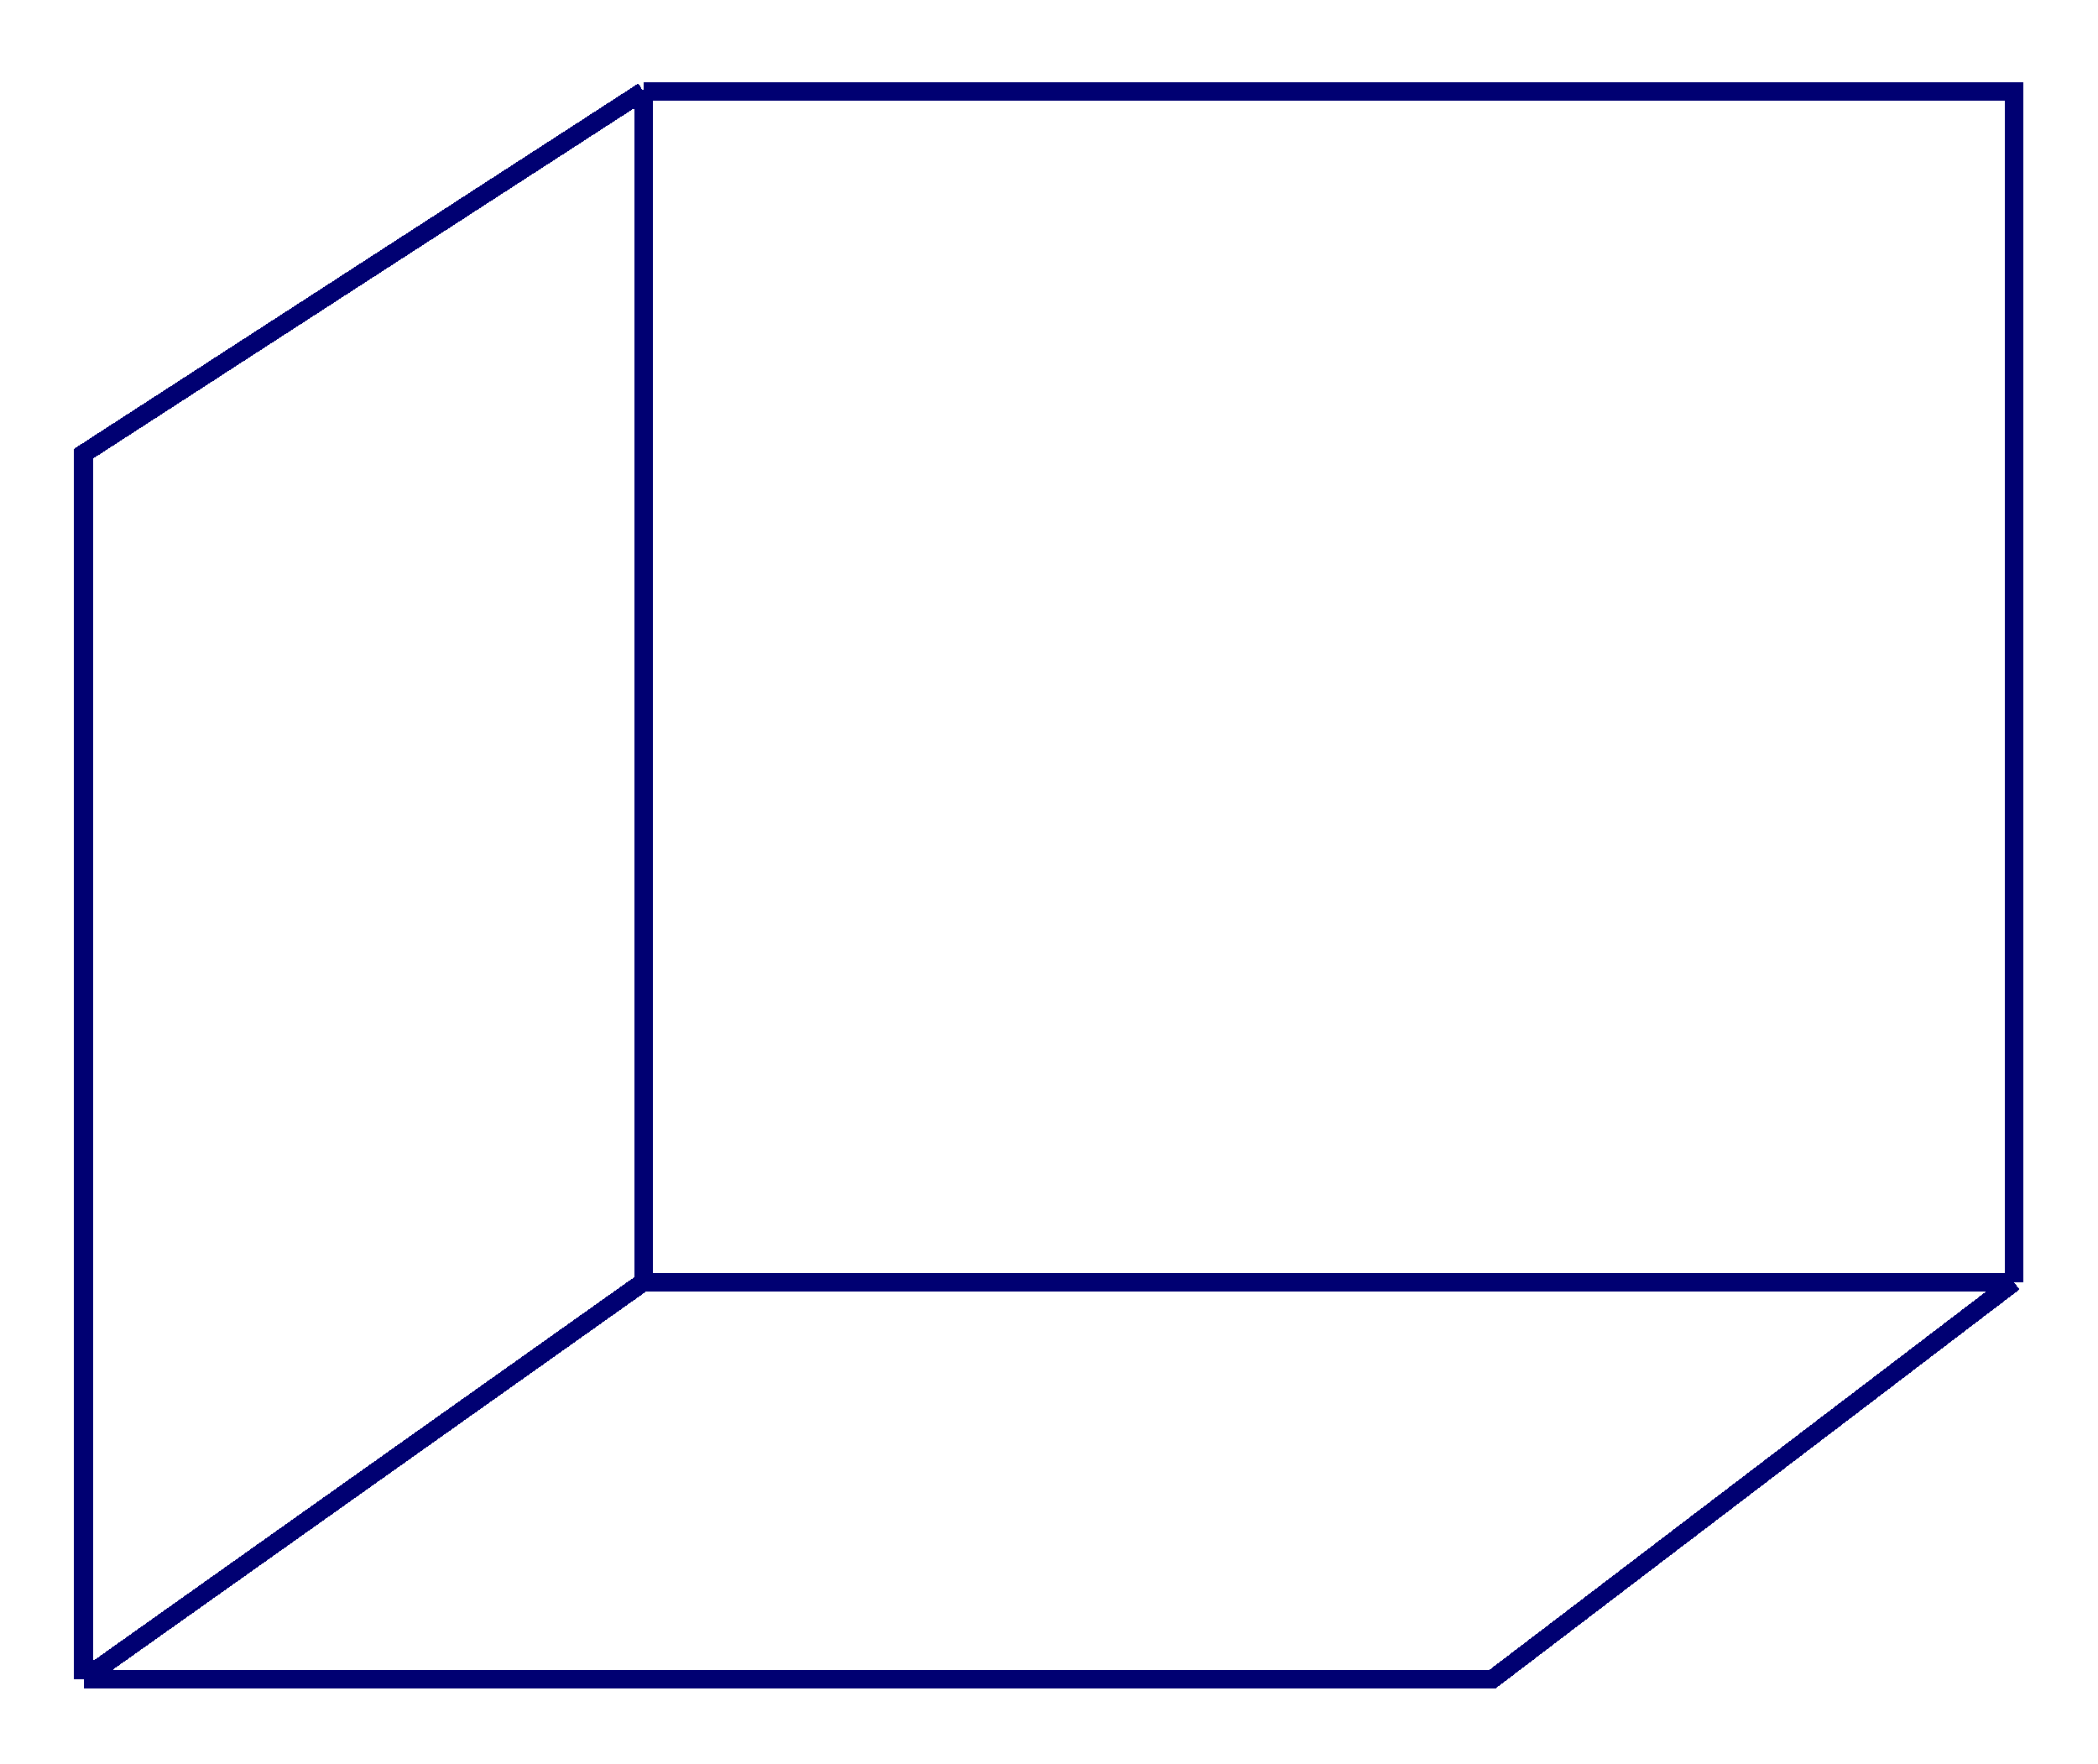 <svg width="113" height="95" viewBox="0 0 113 95" fill="none" xmlns="http://www.w3.org/2000/svg">
<g filter="url(#filter0_d_180_458)">
<path d="M34.65 0.916L4.5 20.437V86.436M34.65 0.916V65.056M34.65 0.916H108.466V65.056M34.65 65.056L4.5 86.436M34.65 65.056H108.466M4.5 86.436H80.395L108.466 65.056" stroke="#000072" shape-rendering="crispEdges"/>
</g>
<defs>
<filter id="filter0_d_180_458" x="0" y="0.416" width="112.966" height="94.52" filterUnits="userSpaceOnUse" color-interpolation-filters="sRGB">
<feFlood flood-opacity="0" result="BackgroundImageFix"/>
<feColorMatrix in="SourceAlpha" type="matrix" values="0 0 0 0 0 0 0 0 0 0 0 0 0 0 0 0 0 0 127 0" result="hardAlpha"/>
<feOffset dy="4"/>
<feGaussianBlur stdDeviation="2"/>
<feComposite in2="hardAlpha" operator="out"/>
<feColorMatrix type="matrix" values="0 0 0 0 0 0 0 0 0 0 0 0 0 0 0 0 0 0 0.25 0"/>
<feBlend mode="normal" in2="BackgroundImageFix" result="effect1_dropShadow_180_458"/>
<feBlend mode="normal" in="SourceGraphic" in2="effect1_dropShadow_180_458" result="shape"/>
</filter>
</defs>
</svg>
